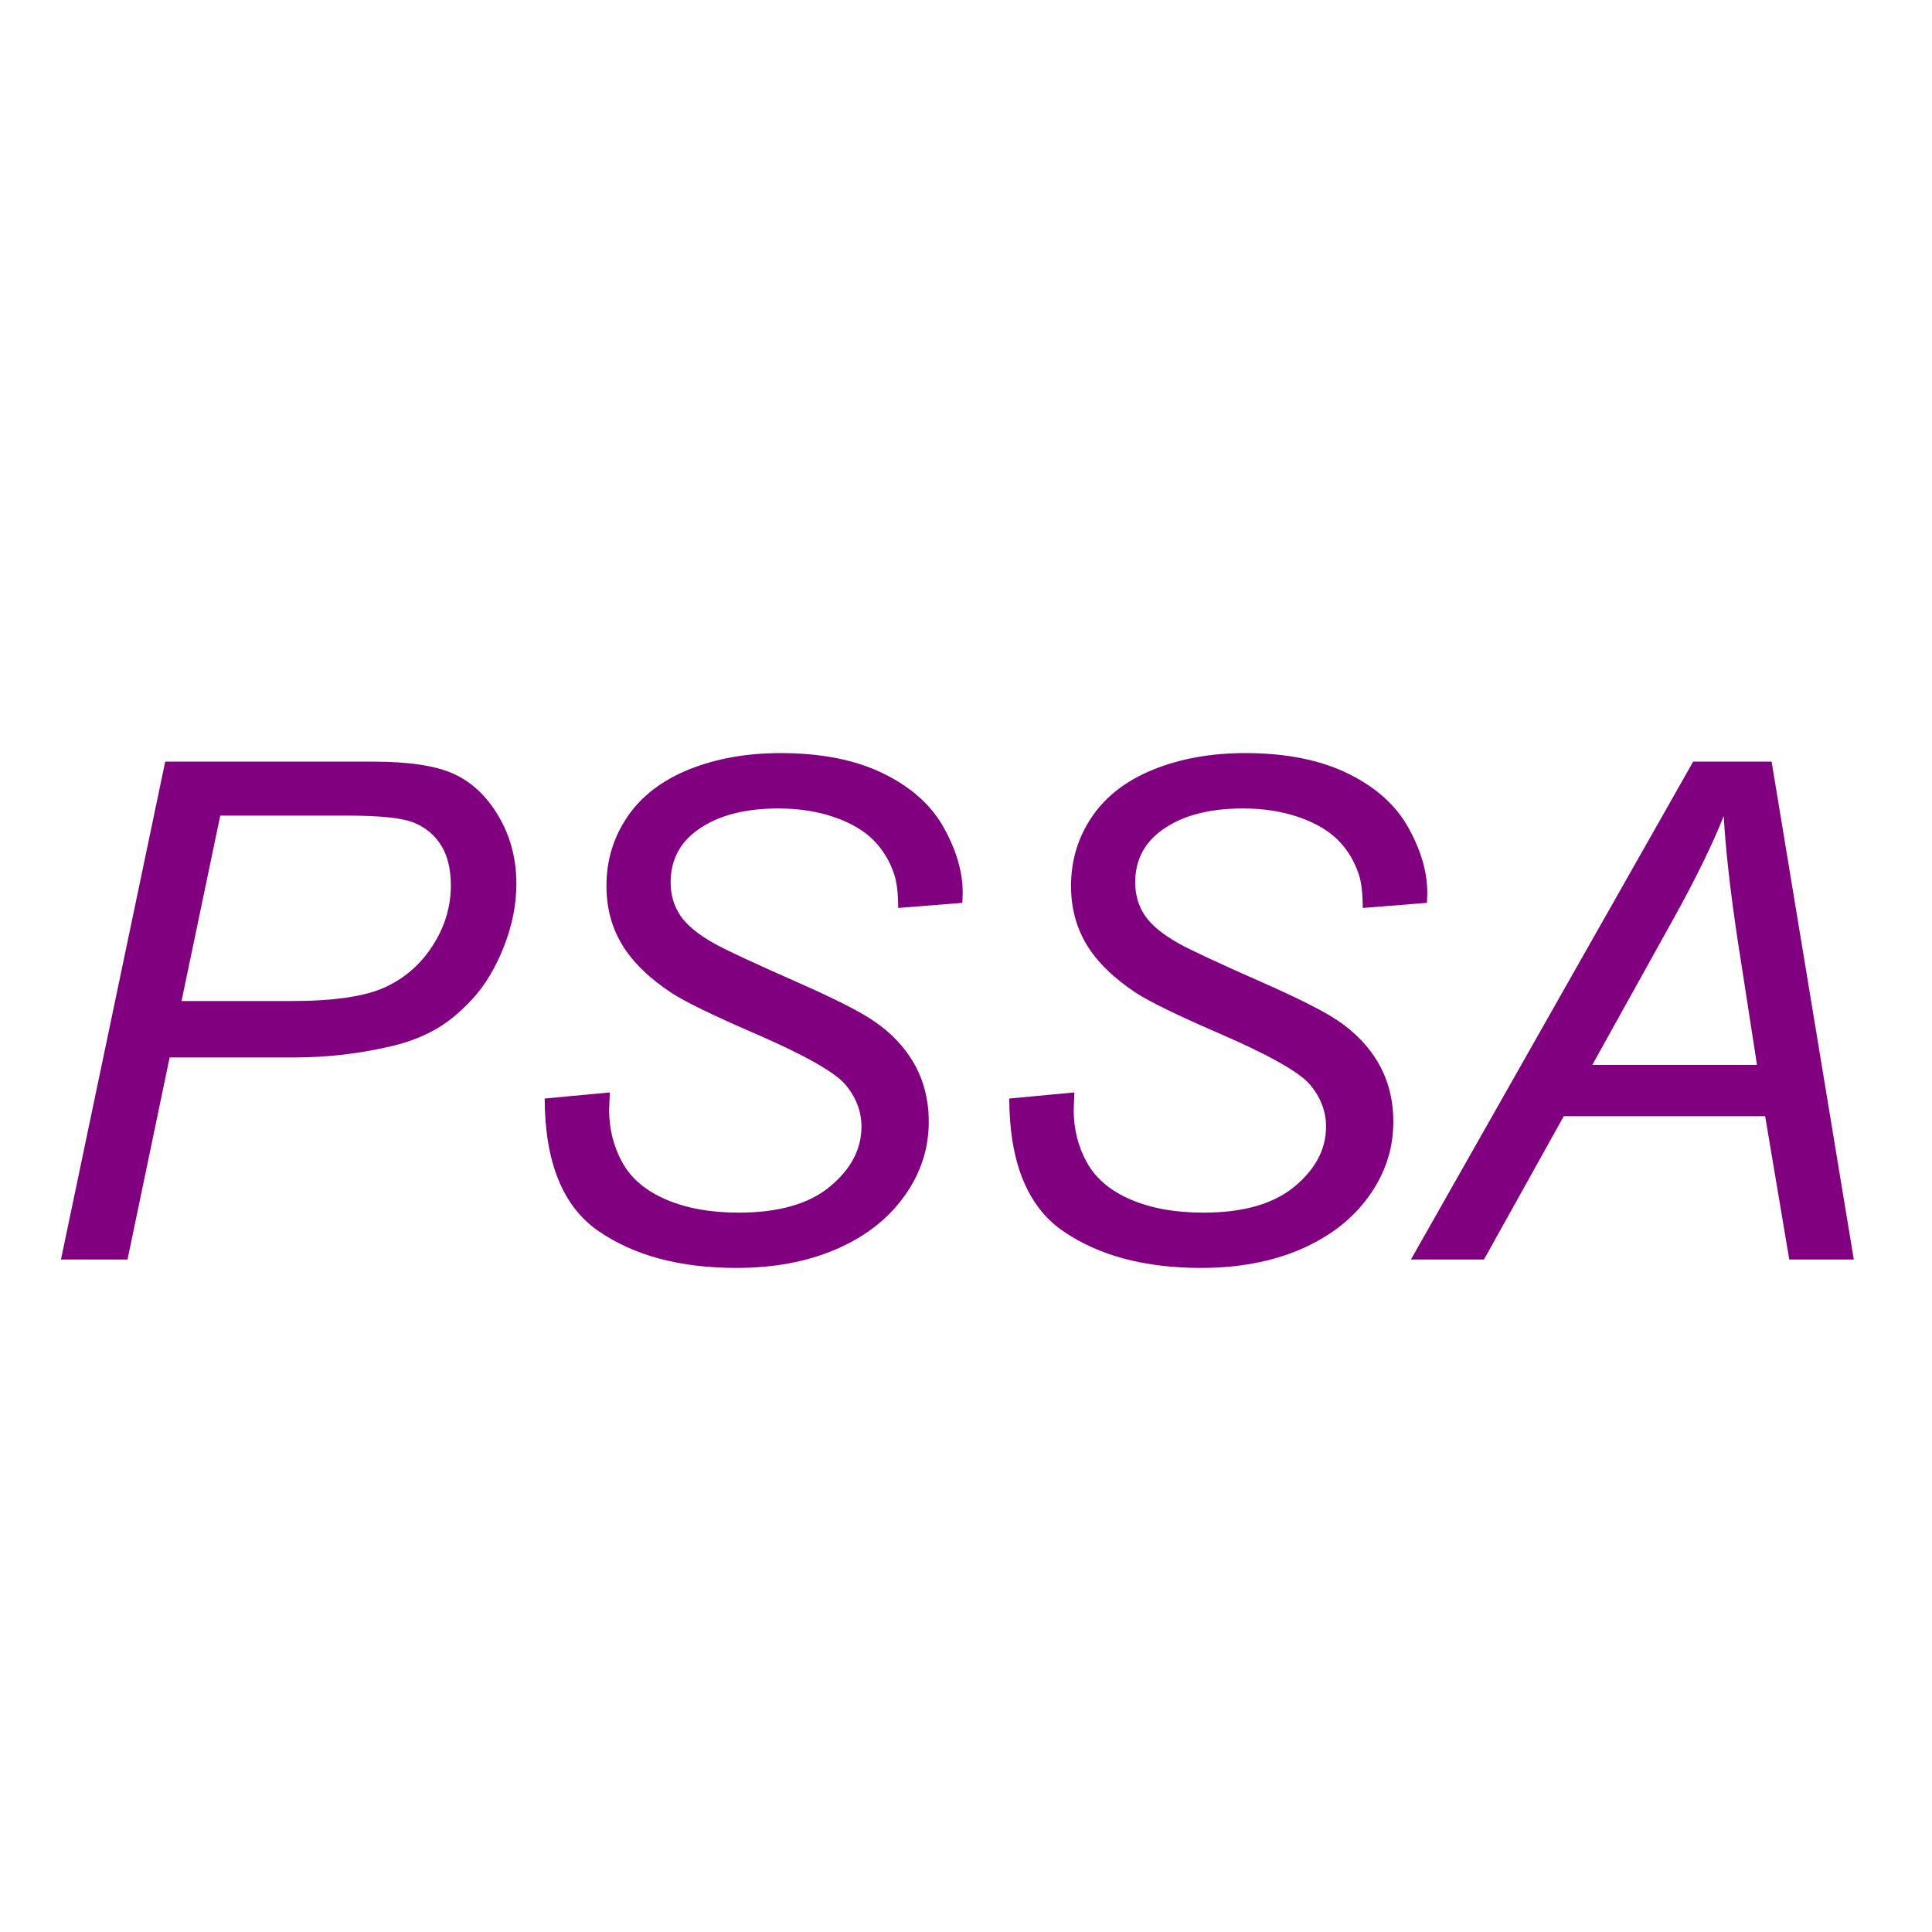 <?xml version="1.0" encoding="UTF-8" standalone="no"?>
<!-- Created with Inkscape (http://www.inkscape.org/) -->

<svg
   xmlns:dc="http://purl.org/dc/elements/1.1/"
   xmlns:cc="http://creativecommons.org/ns#"
   xmlns:rdf="http://www.w3.org/1999/02/22-rdf-syntax-ns#"
   xmlns:svg="http://www.w3.org/2000/svg"
   xmlns="http://www.w3.org/2000/svg"
   xmlns:sodipodi="http://sodipodi.sourceforge.net/DTD/sodipodi-0.dtd"
   xmlns:inkscape="http://www.inkscape.org/namespaces/inkscape"
   width="50"
   height="50"
   id="svg10615"
   version="1.1"
   inkscape:version="0.48.2 r9819"
   sodipodi:docname="N22_PSSA_magenta.svg">
  <title
     id="title2987">N22: Particularly Sensitive Sea Area</title>
  <defs
     id="defs10617" />
  <sodipodi:namedview
     id="base"
     pagecolor="#ffffff"
     bordercolor="#666666"
     borderopacity="1.0"
     inkscape:pageopacity="0.0"
     inkscape:pageshadow="2"
     inkscape:zoom="11"
     inkscape:cx="9"
     inkscape:cy="25"
     inkscape:document-units="px"
     inkscape:current-layer="layer1"
     showgrid="false"
     inkscape:window-width="1440"
     inkscape:window-height="808"
     inkscape:window-x="0"
     inkscape:window-y="0"
     inkscape:window-maximized="1" />
  <g
     inkscape:label="Layer 1"
     inkscape:groupmode="layer"
     id="layer1"
     transform="translate(0,-1002.362)">
    <g
       style="font-size:18px;font-style:oblique;font-weight:normal;line-height:125%;letter-spacing:0px;word-spacing:0px;fill:#800080;fill-opacity:1;stroke:none;font-family:Sans;-inkscape-font-specification:Sans Oblique"
       id="text10623">
      <path
         d="m 1.578,1034.958 2.698,-12.885 5.379,0 c 0.932,0 1.63,0.107 2.096,0.321 0.466,0.214 0.851,0.58 1.156,1.099 0.305,0.519 0.457,1.1 0.457,1.745 -1.2e-5,0.533 -0.108,1.075 -0.325,1.626 -0.217,0.551 -0.491,1.005 -0.822,1.362 -0.331,0.357 -0.667,0.627 -1.006,0.809 -0.34,0.182 -0.703,0.316 -1.09,0.404 -0.826,0.193 -1.661,0.29 -2.505,0.29 l -3.226,0 -1.09,5.229 z m 3.12,-6.689 2.839,0 c 1.102,0 1.91,-0.119 2.426,-0.356 0.516,-0.237 0.929,-0.599 1.239,-1.085 0.311,-0.486 0.466,-1.002 0.466,-1.547 -1.1e-5,-0.422 -0.082,-0.766 -0.246,-1.033 -0.164,-0.267 -0.396,-0.463 -0.694,-0.589 -0.299,-0.126 -0.873,-0.189 -1.723,-0.189 l -3.305,0 z"
         style=""
         id="path2985" />
      <path
         d="m 14.094,1030.792 1.688,-0.158 -0.018,0.448 c -3e-6,0.498 0.114,0.954 0.343,1.367 0.229,0.413 0.606,0.732 1.134,0.958 0.527,0.226 1.154,0.338 1.881,0.338 1.031,0 1.818,-0.226 2.36,-0.677 0.542,-0.451 0.813,-0.967 0.813,-1.547 -10e-6,-0.404 -0.144,-0.773 -0.431,-1.107 -0.293,-0.328 -1.093,-0.773 -2.399,-1.336 -1.014,-0.44 -1.705,-0.776 -2.074,-1.011 -0.58,-0.381 -1.008,-0.795 -1.283,-1.244 -0.275,-0.448 -0.413,-0.96 -0.413,-1.534 -3e-6,-0.662 0.182,-1.26 0.545,-1.793 0.363,-0.533 0.895,-0.94 1.595,-1.222 0.7,-0.281 1.49,-0.422 2.369,-0.422 1.049,0 1.934,0.176 2.654,0.527 0.721,0.352 1.244,0.82 1.569,1.406 0.325,0.586 0.488,1.145 0.488,1.679 -1.2e-5,0.053 -0.003,0.141 -0.009,0.264 l -1.661,0.132 c -1.1e-5,-0.363 -0.032,-0.647 -0.097,-0.853 -0.117,-0.357 -0.299,-0.659 -0.545,-0.905 -0.246,-0.246 -0.584,-0.444 -1.015,-0.593 -0.431,-0.149 -0.913,-0.224 -1.446,-0.224 -0.938,0 -1.667,0.211 -2.188,0.633 -0.398,0.322 -0.598,0.75 -0.598,1.283 -5e-6,0.316 0.082,0.599 0.246,0.848 0.164,0.249 0.46,0.494 0.888,0.734 0.305,0.17 1.028,0.507 2.171,1.011 0.926,0.41 1.564,0.732 1.916,0.967 0.469,0.31 0.829,0.687 1.081,1.129 0.252,0.442 0.378,0.945 0.378,1.507 -1.1e-5,0.697 -0.212,1.34 -0.637,1.929 -0.425,0.589 -1.012,1.044 -1.762,1.367 -0.75,0.322 -1.608,0.483 -2.575,0.483 -1.459,0 -2.65,-0.318 -3.573,-0.954 -0.923,-0.636 -1.387,-1.78 -1.393,-3.432 z"
         style=""
         id="path2987" />
      <path
         d="m 26.117,1030.792 1.688,-0.158 -0.018,0.448 c -3e-6,0.498 0.114,0.954 0.343,1.367 0.229,0.413 0.606,0.732 1.134,0.958 0.527,0.226 1.154,0.338 1.881,0.338 1.031,0 1.818,-0.226 2.36,-0.677 0.542,-0.451 0.813,-0.967 0.813,-1.547 -9e-6,-0.404 -0.144,-0.773 -0.431,-1.107 -0.293,-0.328 -1.093,-0.773 -2.399,-1.336 -1.014,-0.44 -1.705,-0.776 -2.074,-1.011 -0.58,-0.381 -1.008,-0.795 -1.283,-1.244 -0.275,-0.448 -0.413,-0.96 -0.413,-1.534 -2e-6,-0.662 0.182,-1.26 0.545,-1.793 0.363,-0.533 0.895,-0.94 1.595,-1.222 0.7,-0.281 1.49,-0.422 2.369,-0.422 1.049,0 1.934,0.176 2.654,0.527 0.721,0.352 1.244,0.82 1.569,1.406 0.325,0.586 0.488,1.145 0.488,1.679 -1.2e-5,0.053 -0.003,0.141 -0.009,0.264 l -1.661,0.132 c -10e-6,-0.363 -0.032,-0.647 -0.097,-0.853 -0.117,-0.357 -0.299,-0.659 -0.545,-0.905 -0.246,-0.246 -0.584,-0.444 -1.015,-0.593 -0.431,-0.149 -0.913,-0.224 -1.446,-0.224 -0.938,0 -1.667,0.211 -2.188,0.633 -0.398,0.322 -0.598,0.75 -0.598,1.283 -4e-6,0.316 0.082,0.599 0.246,0.848 0.164,0.249 0.46,0.494 0.888,0.734 0.305,0.17 1.028,0.507 2.171,1.011 0.926,0.41 1.564,0.732 1.916,0.967 0.469,0.31 0.829,0.687 1.081,1.129 0.252,0.442 0.378,0.945 0.378,1.507 -1.2e-5,0.697 -0.212,1.34 -0.637,1.929 -0.425,0.589 -1.012,1.044 -1.762,1.367 -0.75,0.322 -1.608,0.483 -2.575,0.483 -1.459,0 -2.65,-0.318 -3.573,-0.954 -0.923,-0.636 -1.387,-1.78 -1.393,-3.432 z"
         style=""
         id="path2989" />
      <path
         d="m 36.515,1034.958 7.304,-12.885 2.03,0 2.127,12.885 -1.67,0 -0.624,-3.709 -5.212,0 -2.065,3.709 z m 4.693,-5.036 4.263,0 -0.501,-3.234 c -0.193,-1.283 -0.313,-2.353 -0.36,-3.208 -0.293,0.738 -0.721,1.614 -1.283,2.628 z"
         style=""
         id="path2991" />
    </g>
  </g>
</svg>
